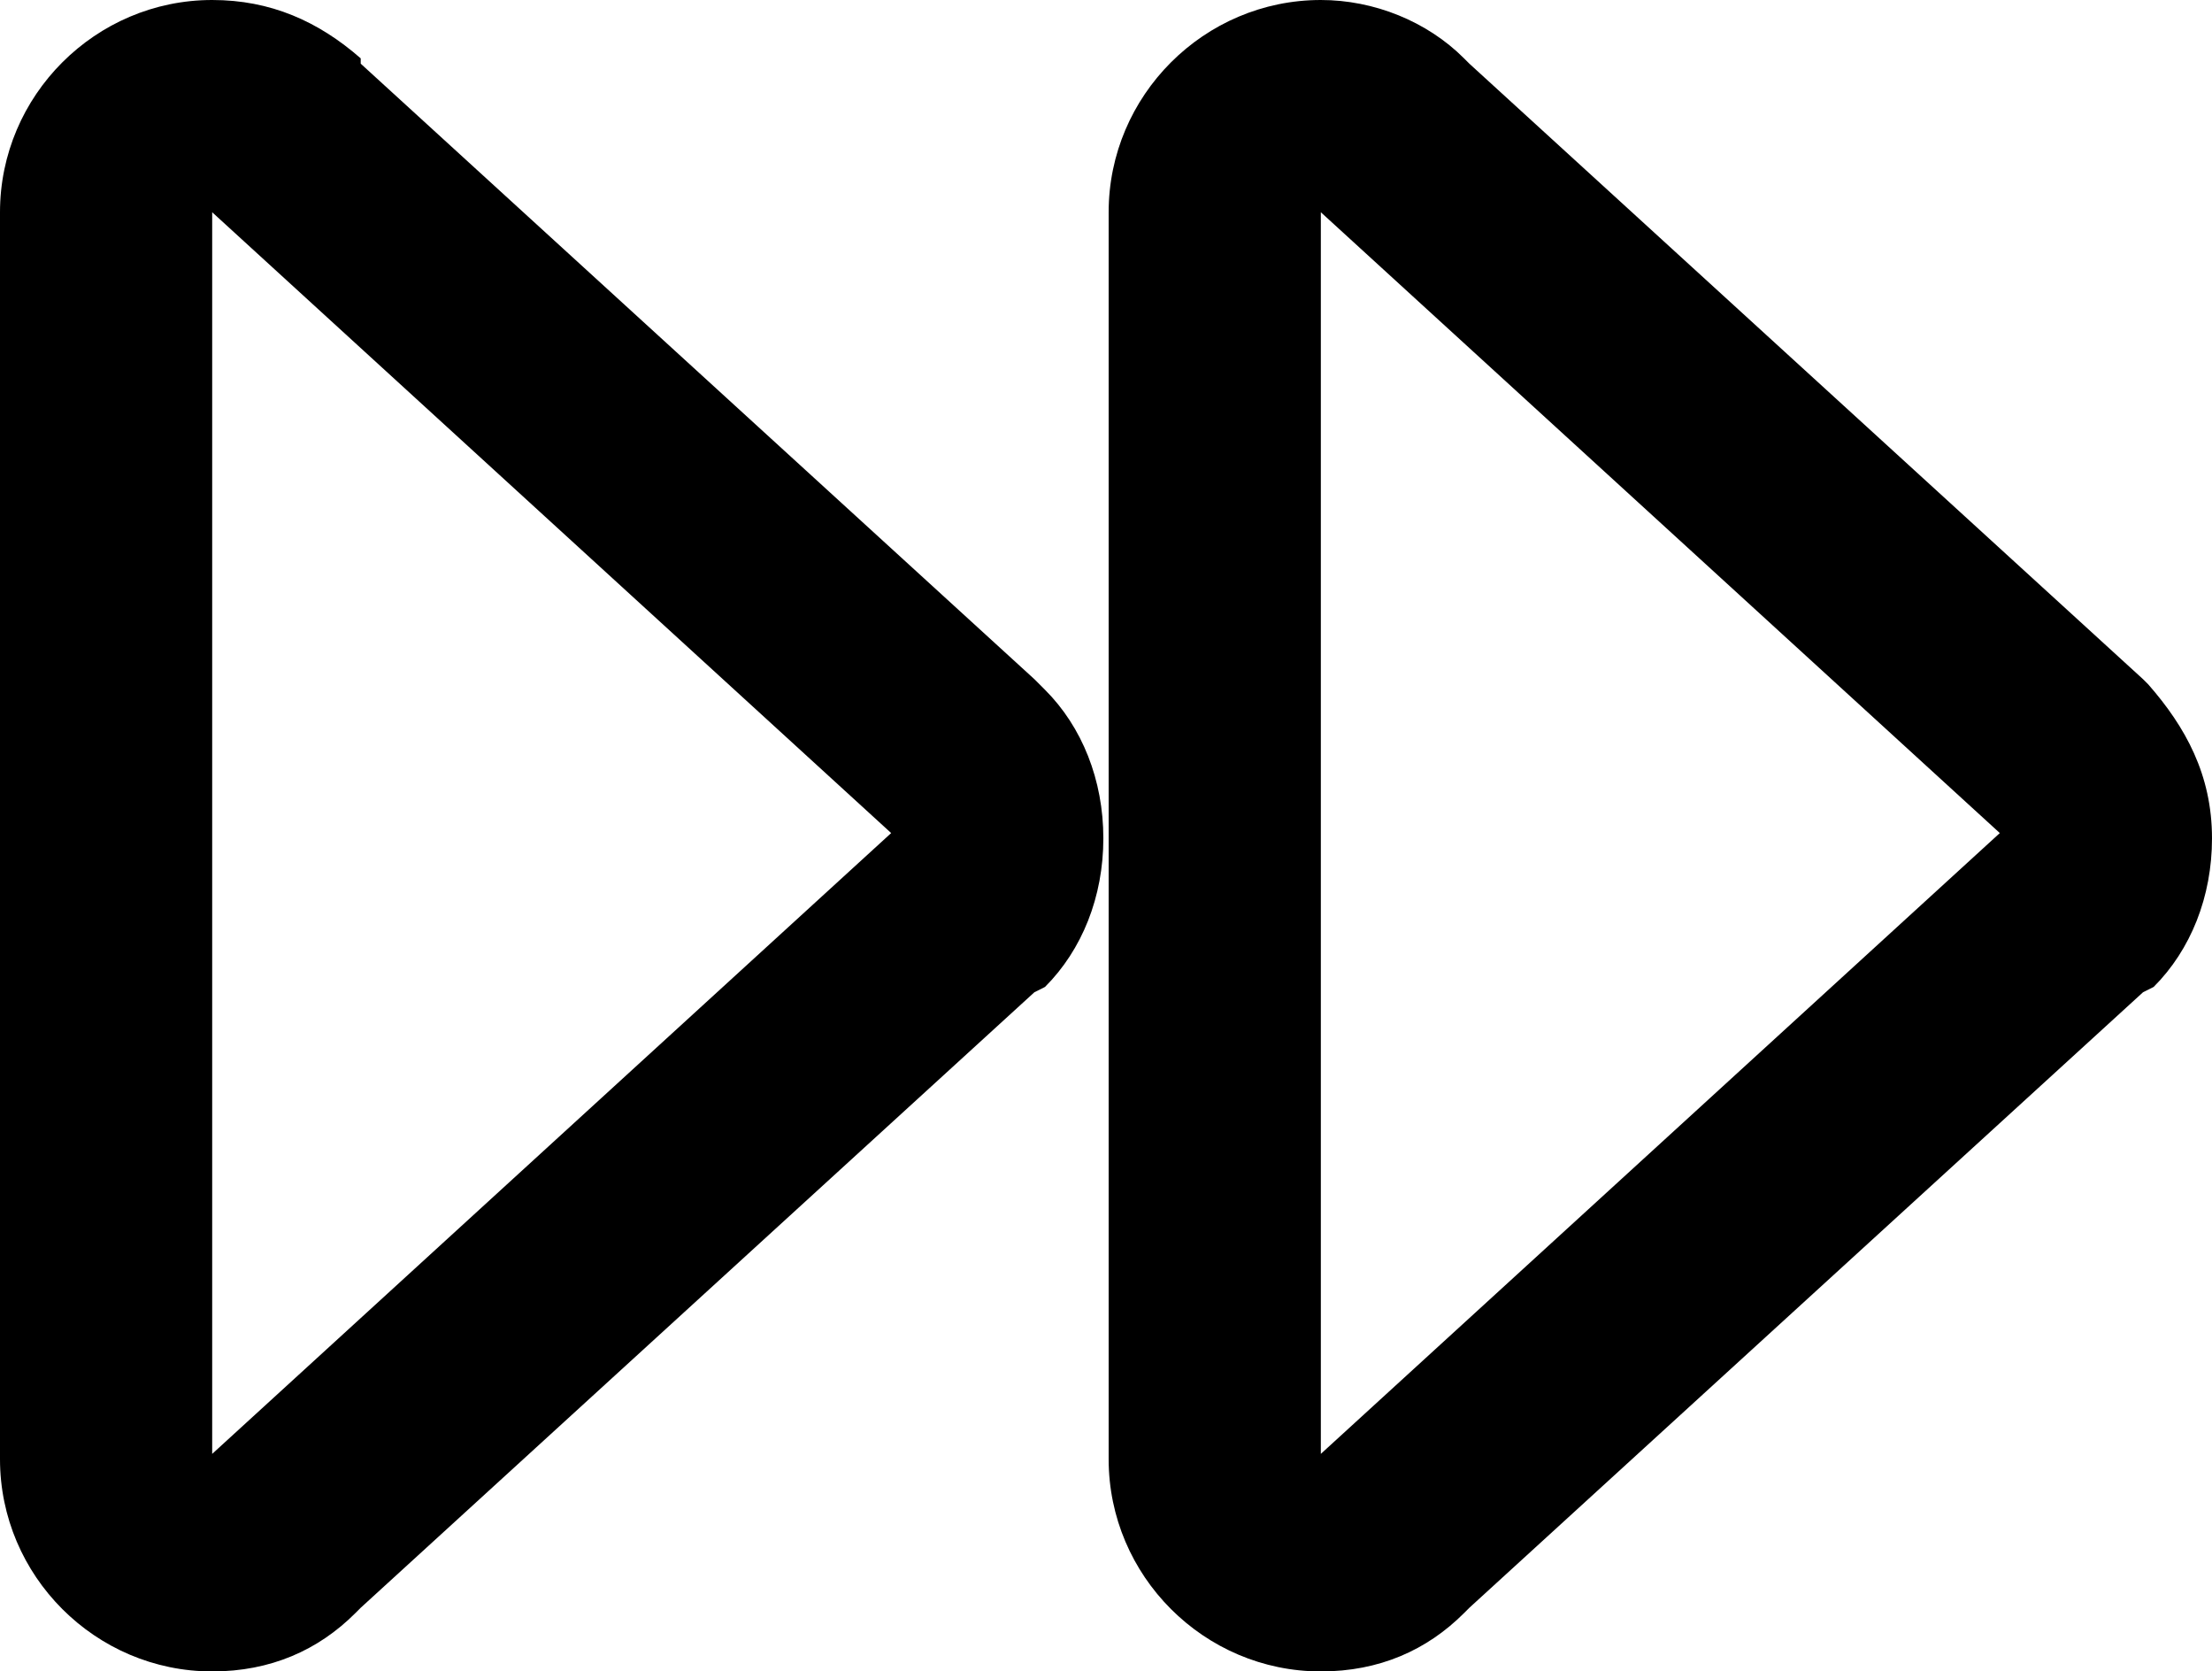 <?xml version="1.0" encoding="utf-8"?>
<!-- Generator: Adobe Illustrator 18.1.1, SVG Export Plug-In . SVG Version: 6.00 Build 0)  -->
<svg version="1.1" id="Layer_1" xmlns="http://www.w3.org/2000/svg" xmlns:xlink="http://www.w3.org/1999/xlink" x="0px" y="0px"
	 viewBox="0 0 41.7 31.5" enable-background="new 0 0 41.7 31.5" xml:space="preserve">
<g>
	<path d="M19.5,12.8L6.8,1.2L6.8,1.1C6,0.4,5.1,0,4,0C1.8,0,0,1.8,0,4v23.5c0,2.2,1.8,4,4,4c1.1,0,2-0.4,2.7-1.1l0.1-0.1l12.7-11.6
		l0.2-0.1c0.7-0.7,1.1-1.7,1.1-2.8c0-1.1-0.4-2.1-1.1-2.8L19.5,12.8z M4,27.4V4l12.8,11.7L4,27.4z"/>
	<path d="M40.5,12.9l-0.1-0.1L27.7,1.2l-0.1-0.1C26.9,0.4,25.9,0,24.9,0c-2.2,0-4,1.8-4,4v23.5c0,2.2,1.8,4,4,4c1.1,0,2-0.4,2.7-1.1
		l0.1-0.1l12.7-11.6l0.2-0.1c0.7-0.7,1.1-1.7,1.1-2.8C41.7,14.6,41.2,13.7,40.5,12.9z M24.9,27.4V4l12.8,11.7L24.9,27.4z"/>
</g>
<g>
</g>
<g>
</g>
<g>
</g>
<g>
</g>
<g>
</g>
<g>
</g>
<g>
</g>
<g>
</g>
<g>
</g>
<g>
</g>
<g>
</g>
<g>
</g>
<g>
</g>
<g>
</g>
<g>
</g>
</svg>
